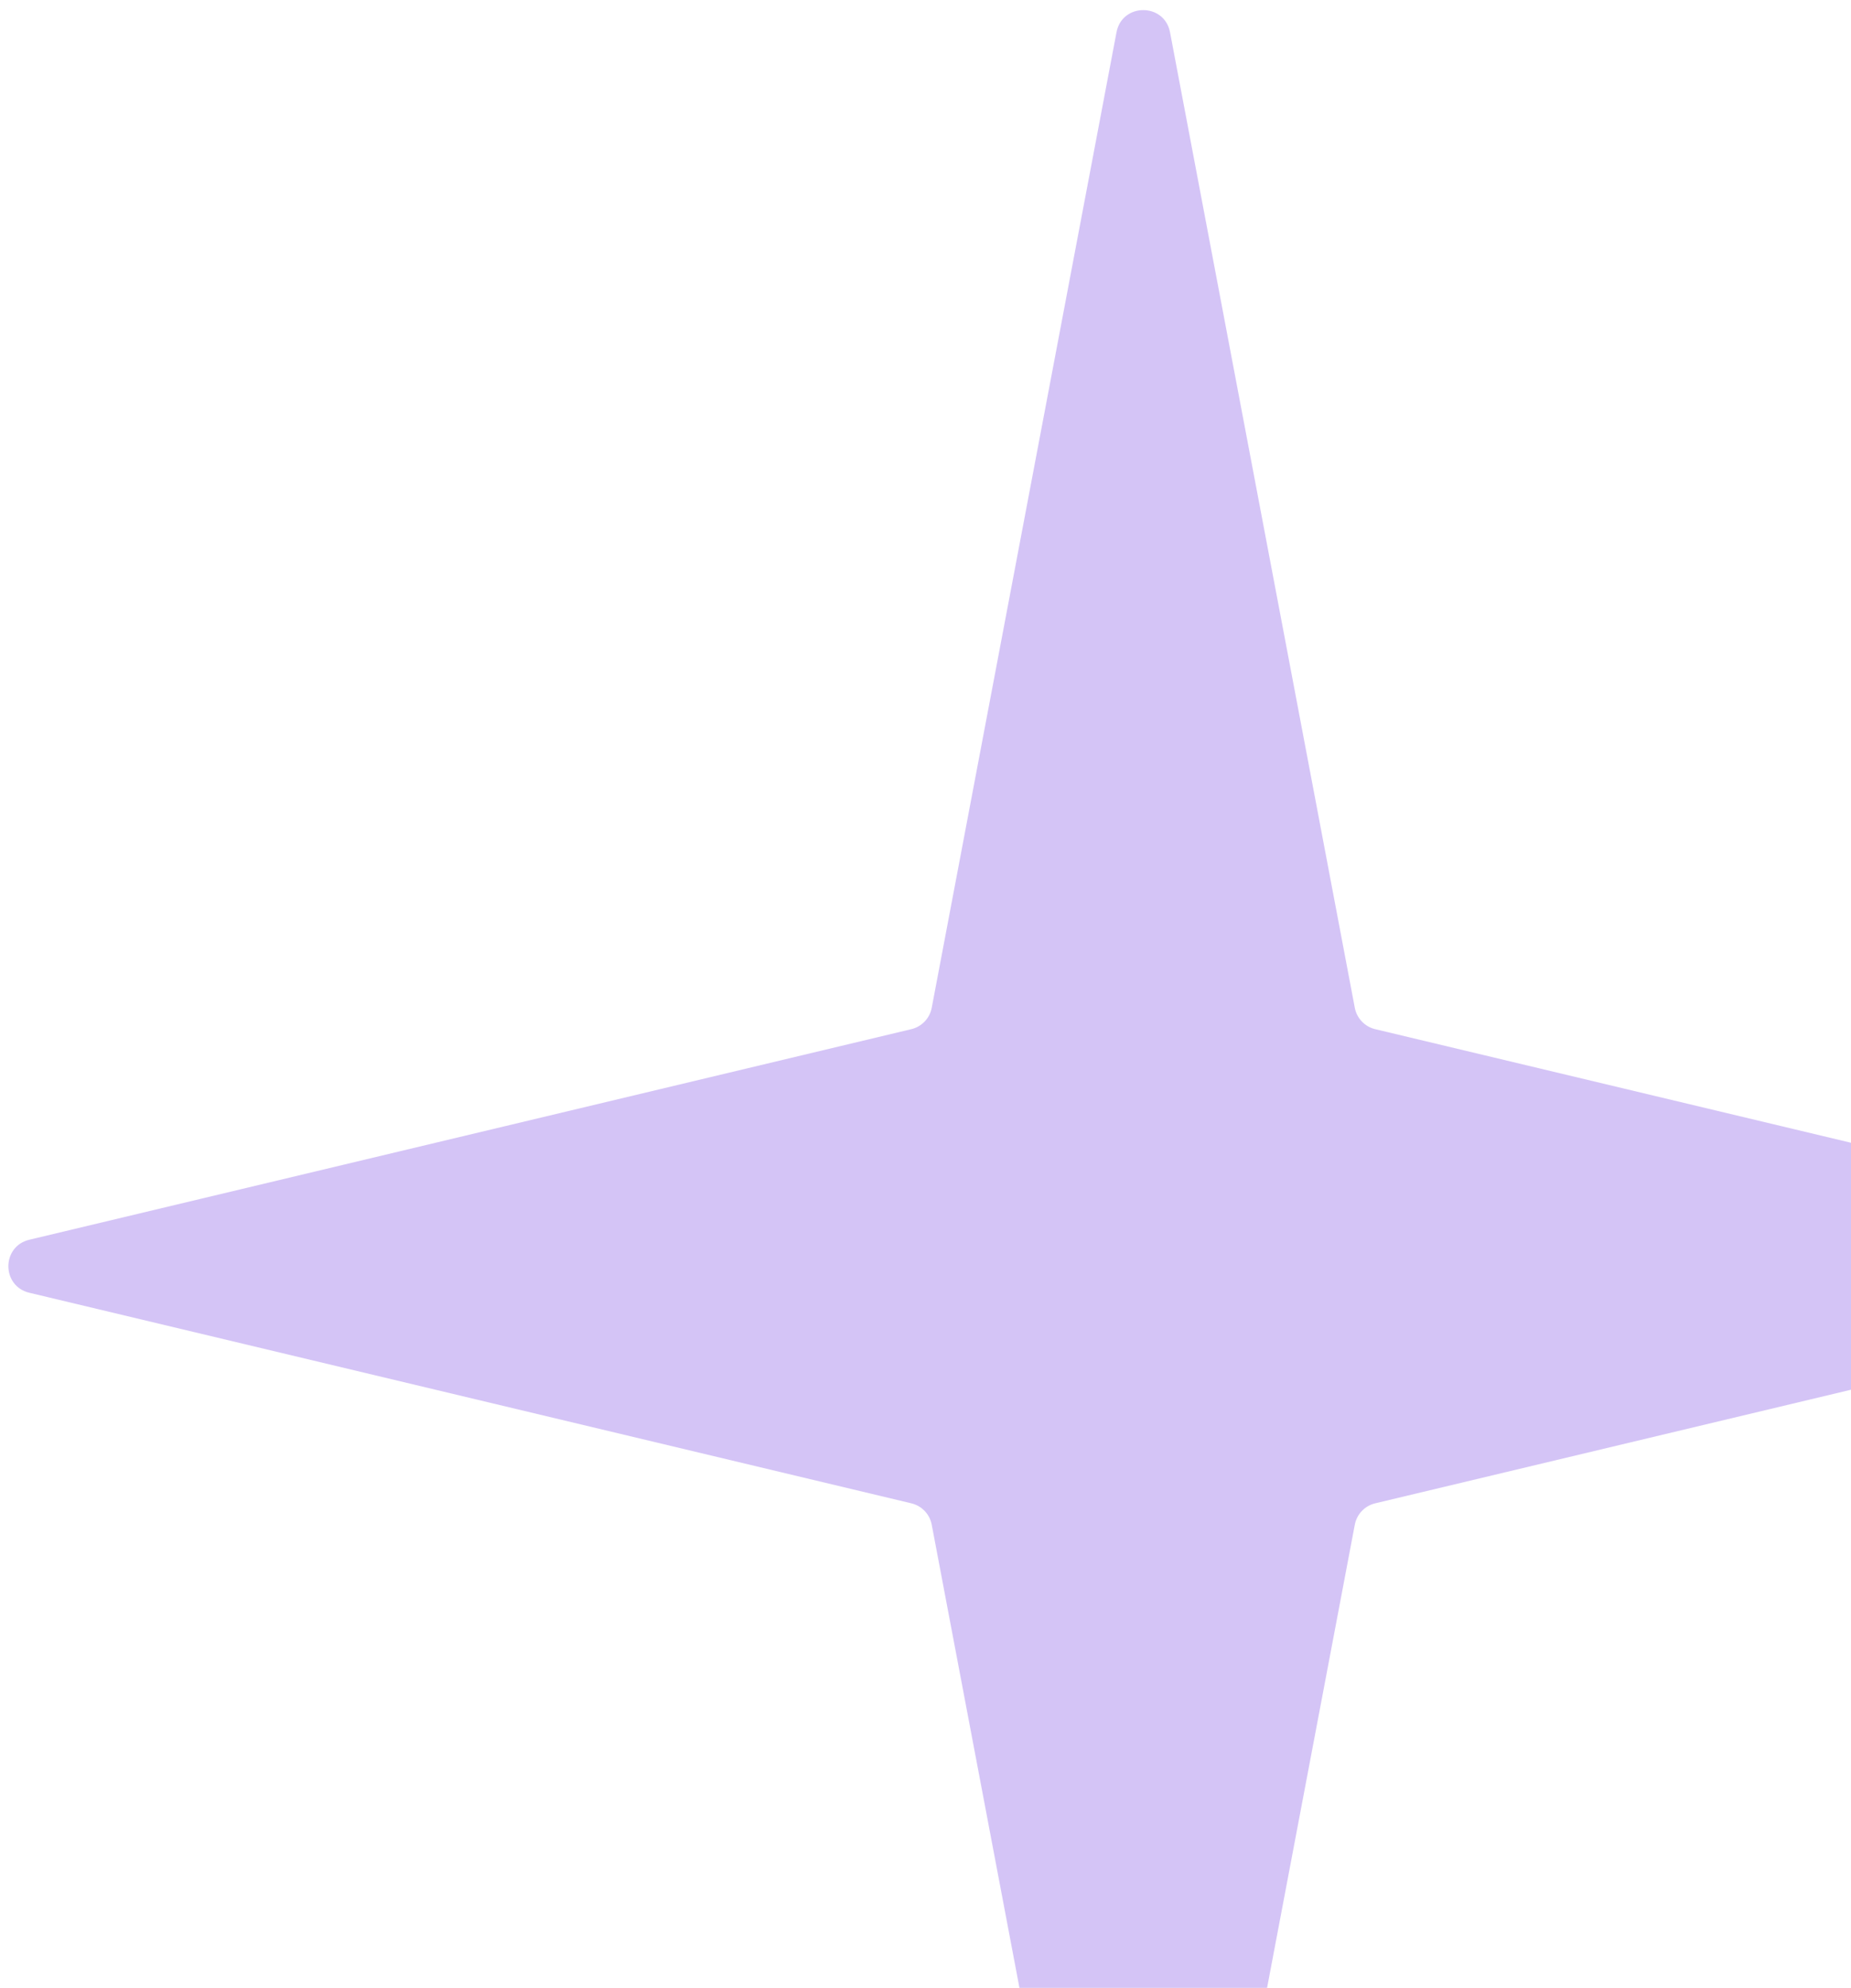 <svg width="68" height="73" viewBox="0 0 68 73" fill="none" xmlns="http://www.w3.org/2000/svg">
<path d="M41.017 1.185C41.223 0.1 42.777 0.1 42.983 1.185L49.771 37.008C49.844 37.395 50.138 37.703 50.521 37.794L82.924 45.527C83.948 45.772 83.948 47.228 82.924 47.473L50.521 55.206C50.138 55.297 49.844 55.605 49.771 55.992L42.983 91.815C42.777 92.9 41.223 92.9 41.017 91.815L34.229 55.992C34.156 55.605 33.862 55.297 33.479 55.206L1.076 47.473C0.052 47.228 0.052 45.772 1.076 45.527L33.479 37.794C33.862 37.703 34.156 37.395 34.229 37.008L41.017 1.185Z" fill="#D4C4F6"/>
</svg>
